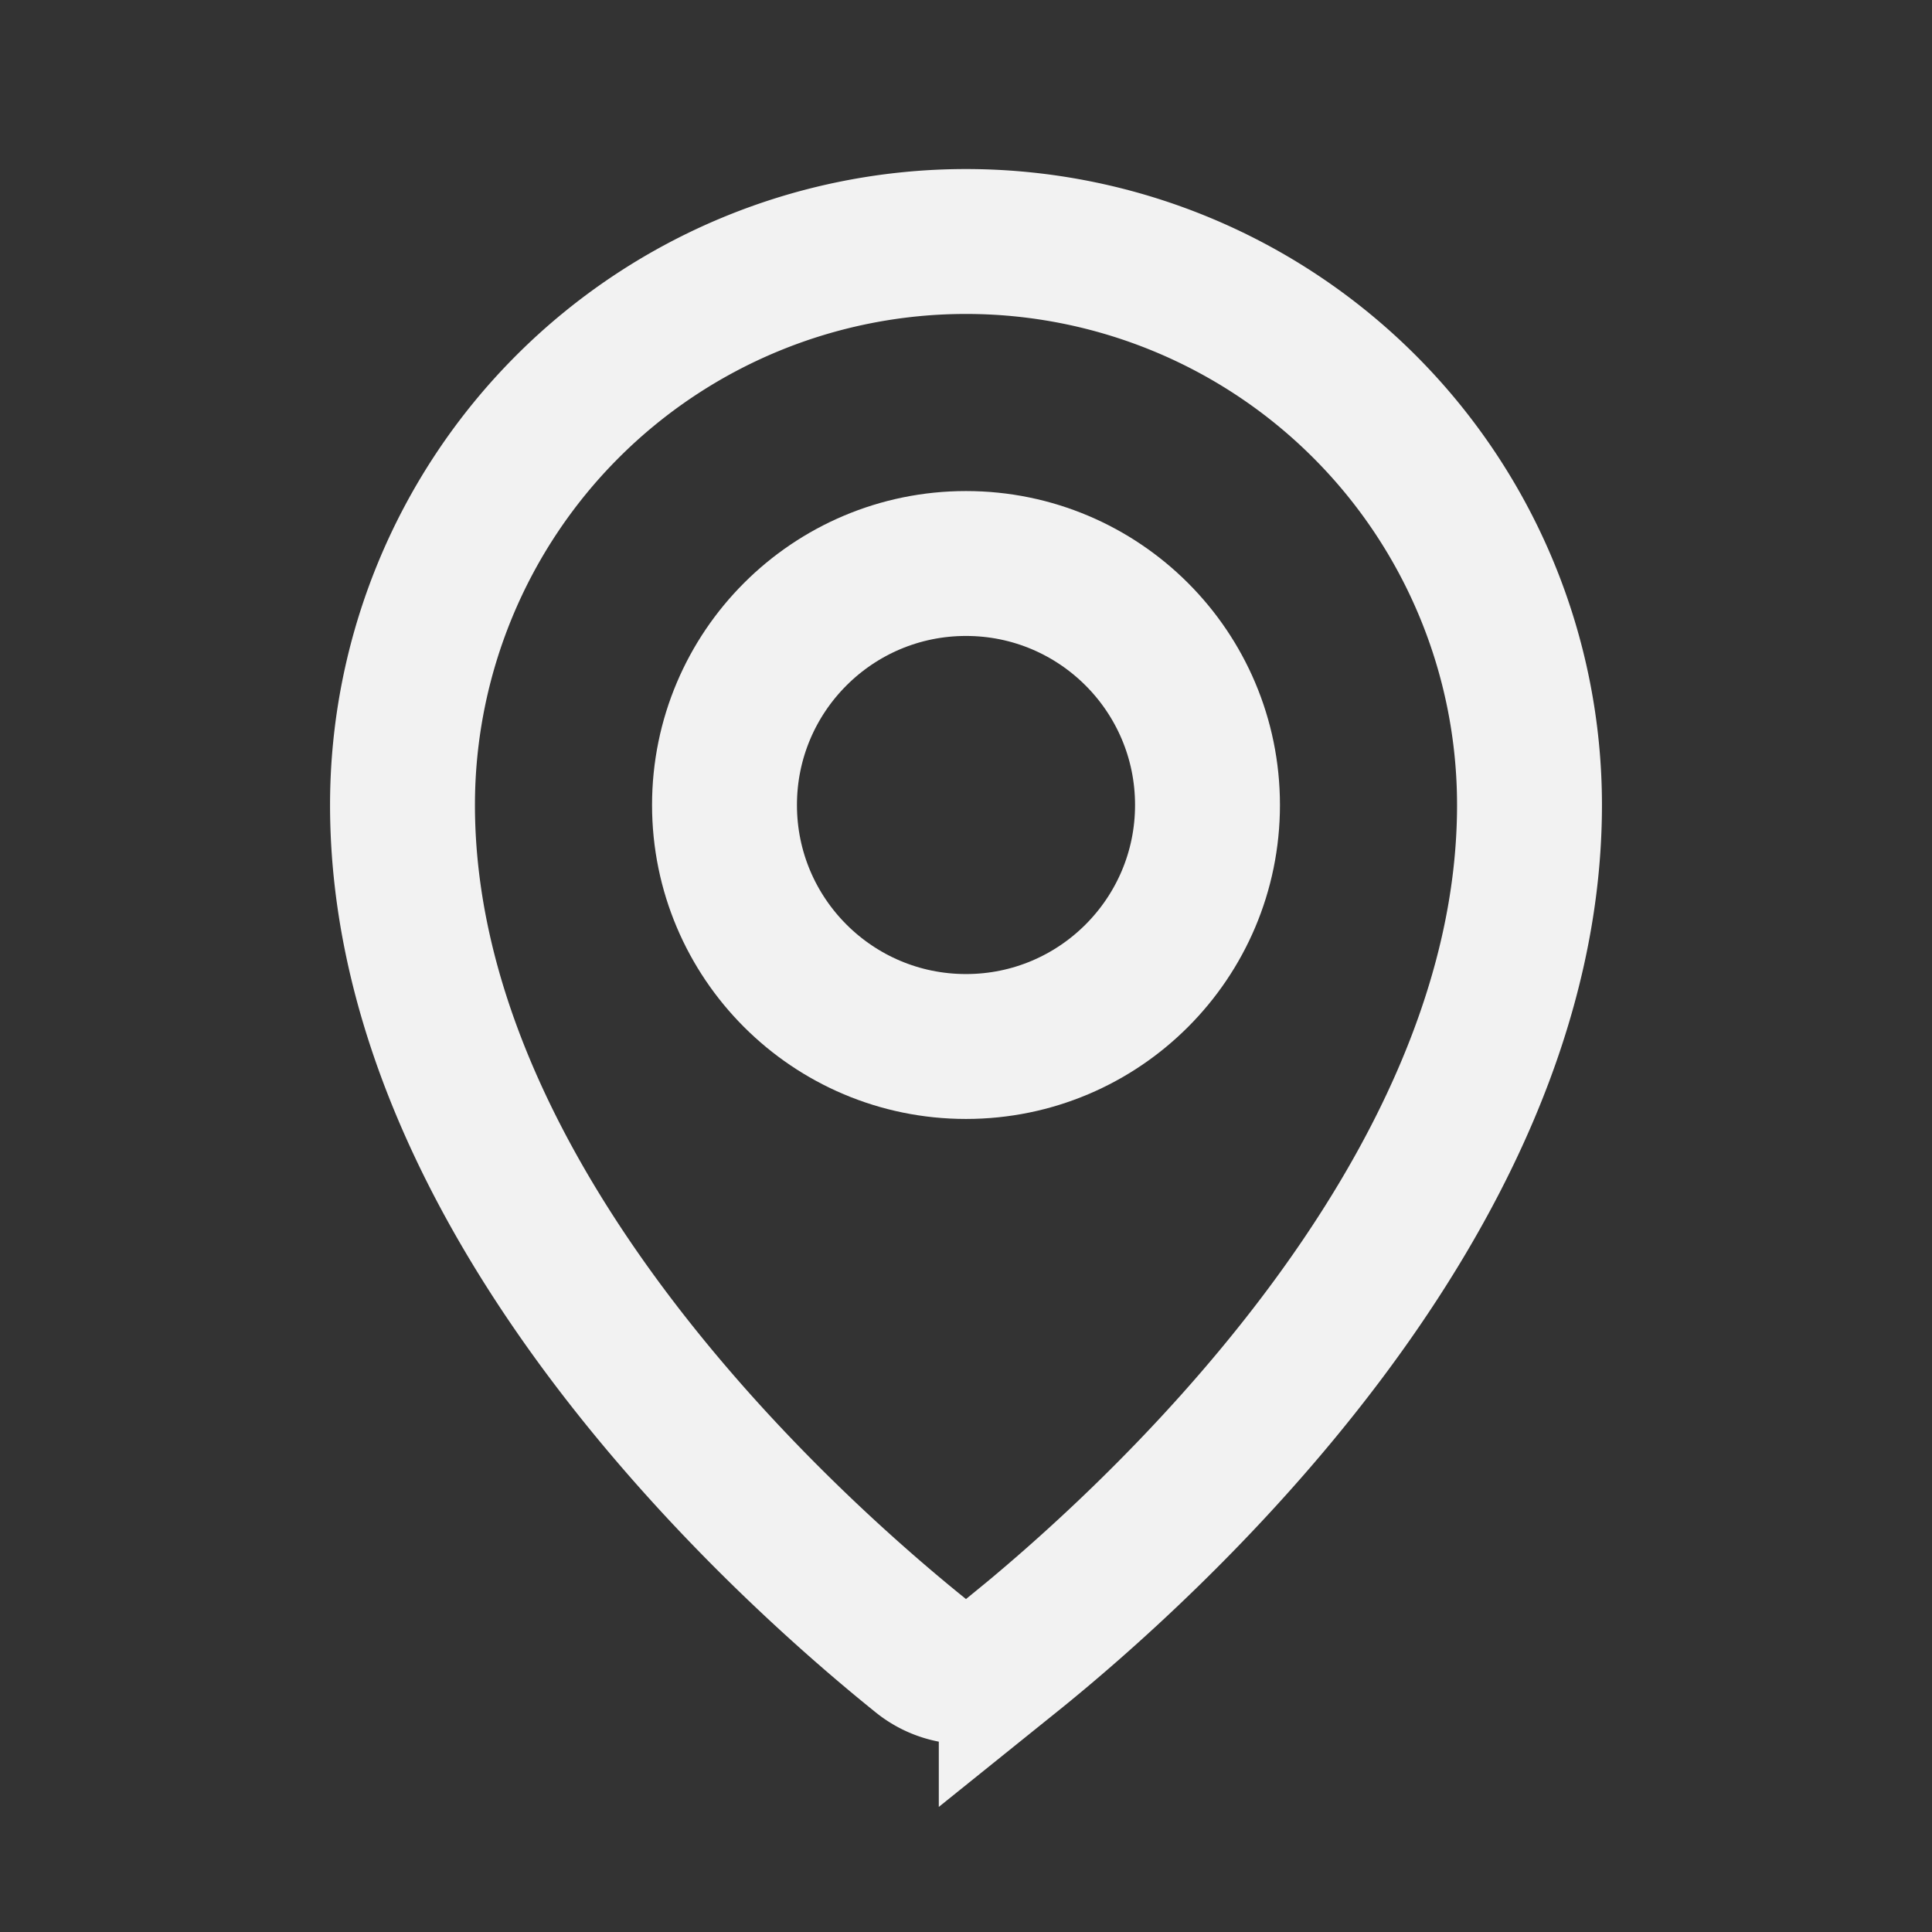 <?xml version="1.0" encoding="utf-8"?><svg width="24" height="24" fill="none" xmlns="http://www.w3.org/2000/svg" viewBox="0 0 24 24"><rect x="0" y="0" width="24" height="24" fill="#333333" stroke="none"/><path d="M19 10c0 4.956-4.776 9.23-6.438 10.567a.887.887 0 01-1.124 0C9.776 19.23 5 14.956 5 10a7 7 0 0114 0z" stroke="#F2F2F2" stroke-width="1.8"/><circle cx="12" cy="10" r="3" stroke="#F2F2F2" stroke-width="1.8"/></svg>
